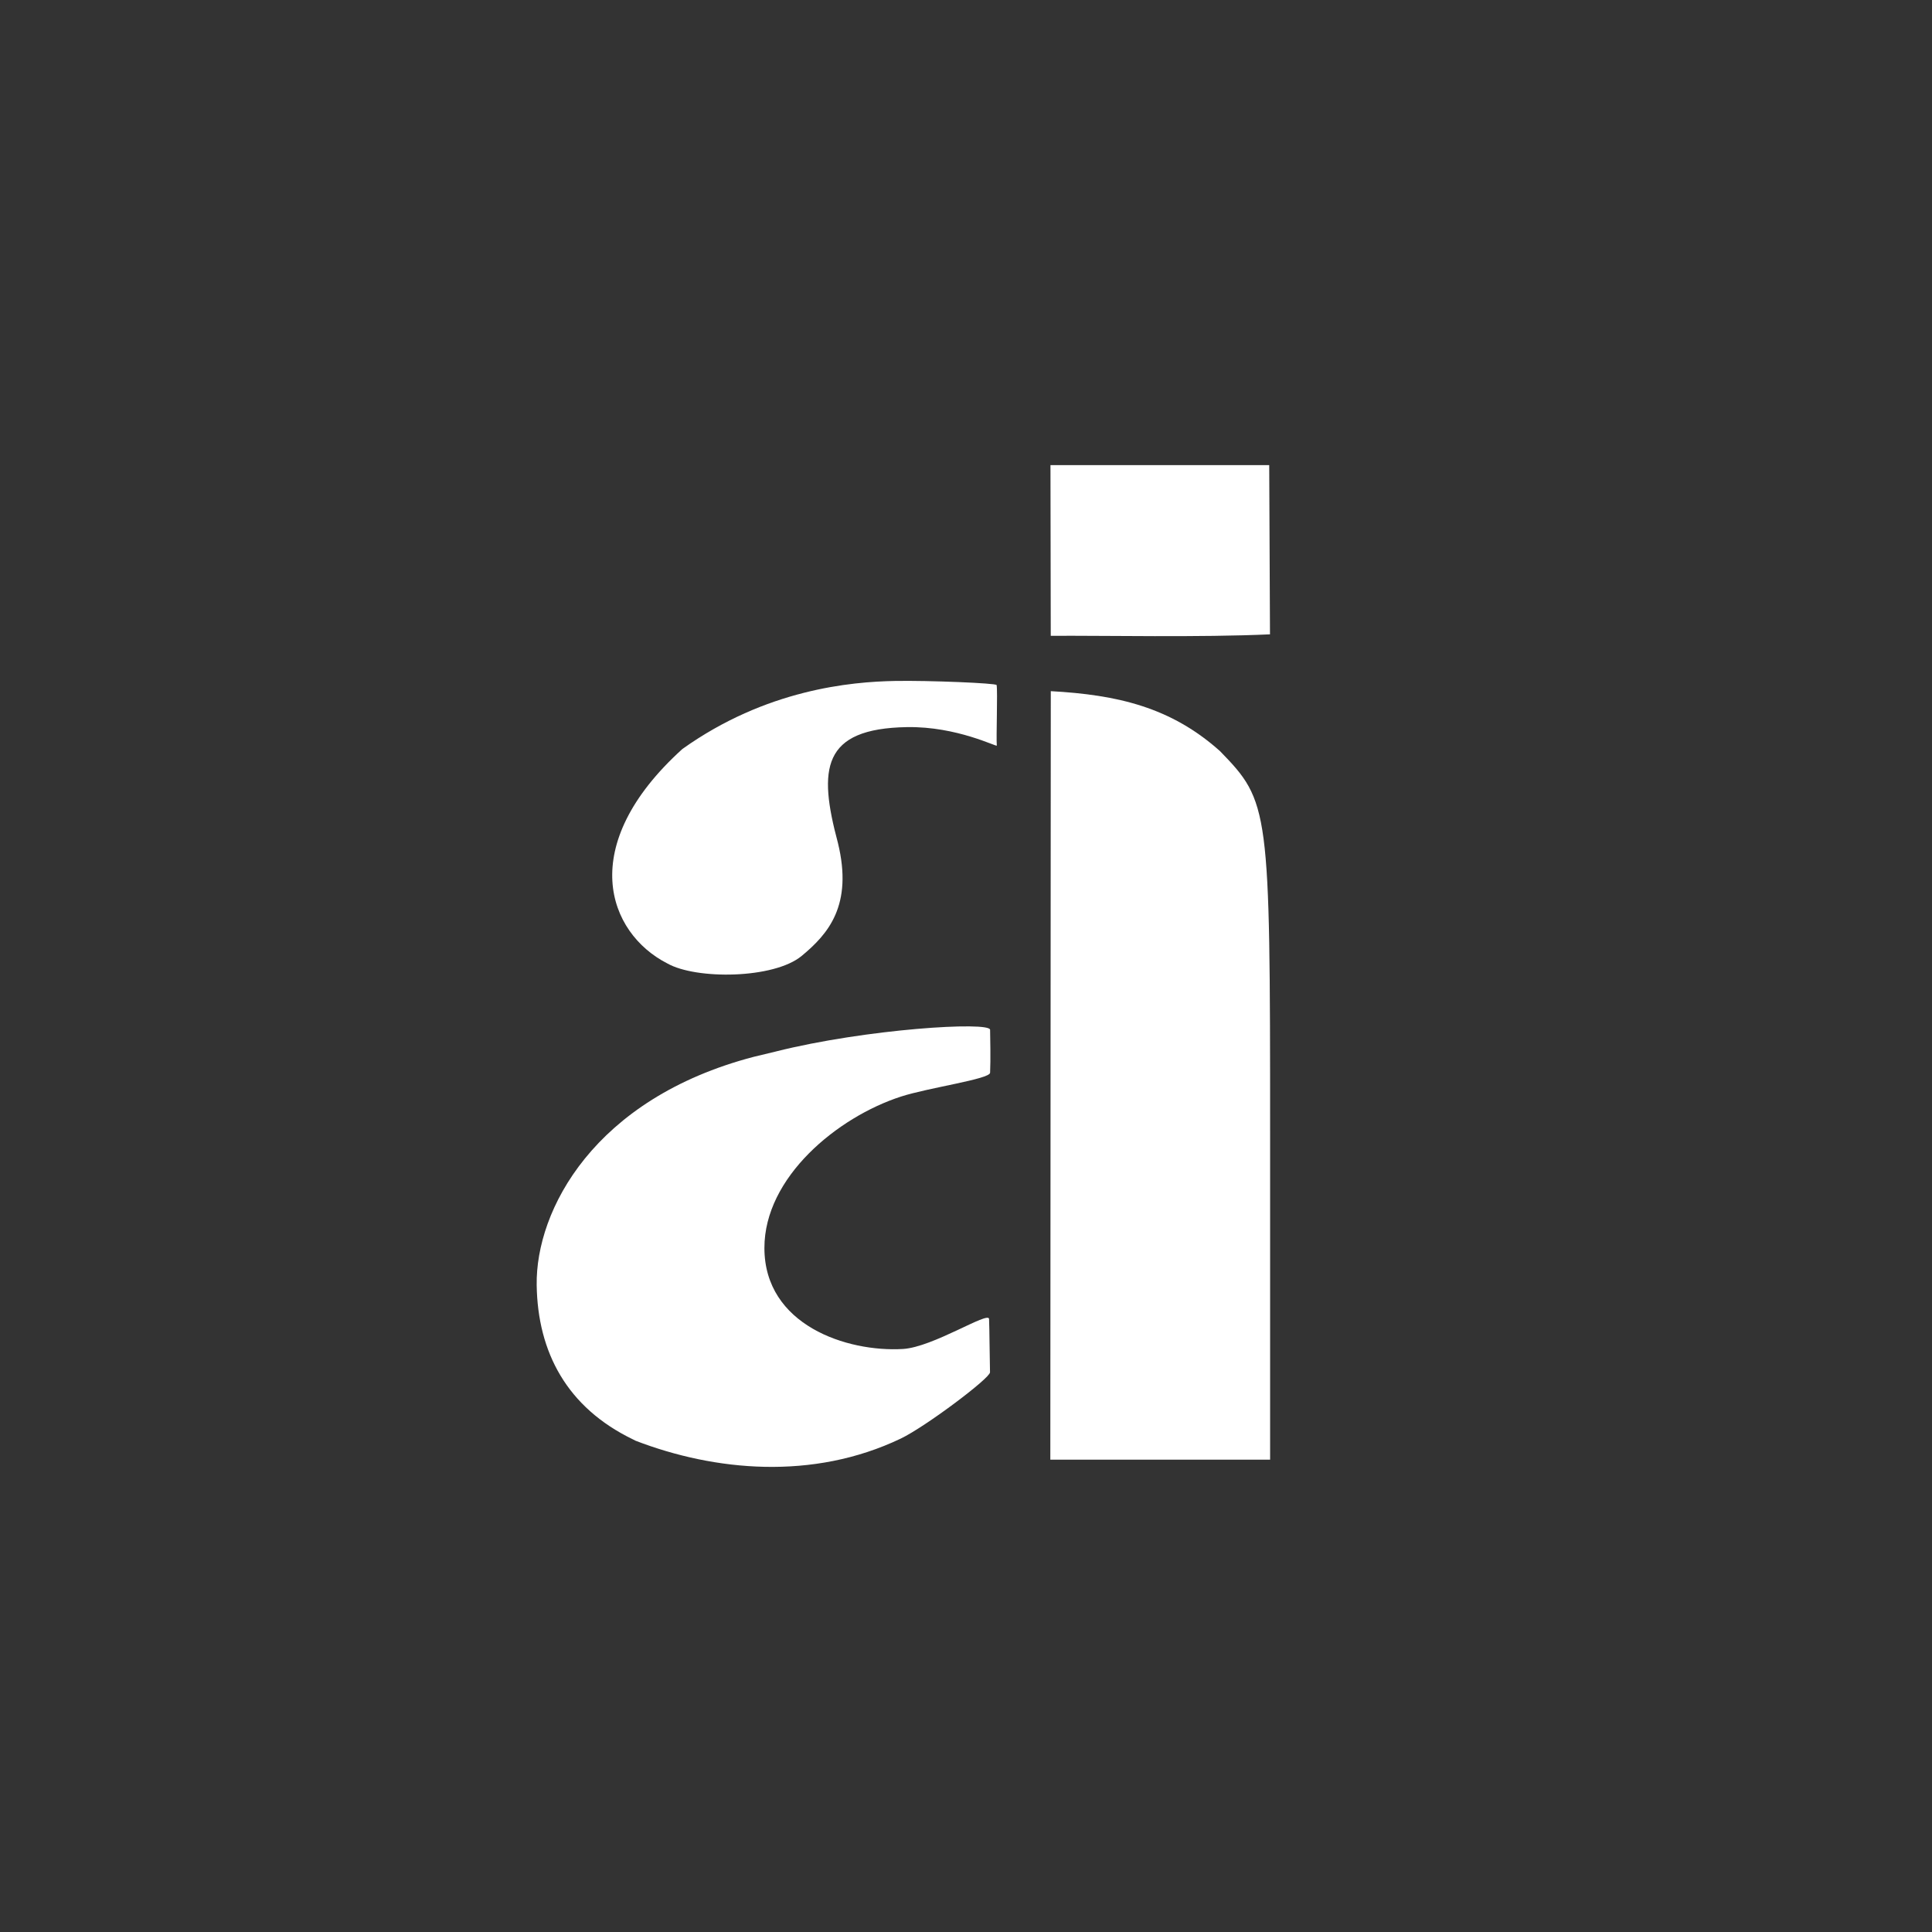 <?xml version="1.0" encoding="UTF-8" standalone="no"?>
<!-- Created with Inkscape (http://www.inkscape.org/) -->

<svg
   width="108"
   height="108"
   id="svg3061"
   version="1.1"
   inkscape:version="1.2.1 (9c6d41e, 2022-07-14)"
   sodipodi:docname="aim-adaptive-splash.svg"
   xmlns:inkscape="http://www.inkscape.org/namespaces/inkscape"
   xmlns:sodipodi="http://sodipodi.sourceforge.net/DTD/sodipodi-0.dtd"
   xmlns="http://www.w3.org/2000/svg"
   xmlns:svg="http://www.w3.org/2000/svg"
   xmlns:rdf="http://www.w3.org/1999/02/22-rdf-syntax-ns#"
   xmlns:cc="http://creativecommons.org/ns#"
   xmlns:dc="http://purl.org/dc/elements/1.1/">
  <rect width="100%" height="100%" fill="#333333" stroke="none"/>
  <title
     id="title3118">Adapt It Mobile</title>
  <defs
     id="defs3063" />
  <sodipodi:namedview
     id="base"
     pagecolor="#ffffff"
     bordercolor="#666666"
     borderopacity="1.0"
     inkscape:pageopacity="0.0"
     inkscape:pageshadow="2"
     inkscape:zoom="5.33"
     inkscape:cx="55.065666"
     inkscape:cy="48.499062"
     inkscape:current-layer="layer1"
     showgrid="true"
     inkscape:grid-bbox="true"
     inkscape:document-units="px"
     inkscape:window-width="1248"
     inkscape:window-height="1023"
     inkscape:window-x="323"
     inkscape:window-y="38"
     inkscape:window-maximized="0"
     inkscape:showpageshadow="2"
     inkscape:pagecheckerboard="0"
     inkscape:deskcolor="#d1d1d1" />
  <g
     id="layer1"
     inkscape:label="Layer 1"
     inkscape:groupmode="layer">
    <path
       inkscape:connector-curvature="0"
       sodipodi:nodetypes="ccssssccc"
       id="path2925-4"
       d="m 37.3,53.855 c -3.328,-1.702 -5.134,-6.572 0.845,-11.985 4.676,-3.336 9.423,-3.759 11.881,-3.804 1.906,-0.035 5.667,0.124 5.686,0.228 0.063,0.343 -0.029,2.944 0.01,3.383 0.009,0.1 -2.223,-1.079 -5.025,-1.031 -4.756,0.081 -4.967,2.331 -3.858,6.468 0.856,3.502 -0.551,5.102 -2.023,6.321 -1.555,1.29 -5.903,1.334 -7.515,0.42 z"
       style="fill:#ffffff;fill-opacity:1;stroke:none;stroke-width:0.251" />
    <path
       inkscape:connector-curvature="0"
       sodipodi:nodetypes="ccccccc"
       id="path2923-5"
       d="m 58.74,38.636 c 3.722,0.206 6.706,0.893 9.458,3.351 2.762,2.841 2.802,3.148 2.802,21.246 v 18.363 h -6.143 -6.143 l 0.026,-42.96 z"
       style="fill:#ffffff;fill-opacity:1;stroke:none;stroke-width:0.251" />
    <path
       inkscape:connector-curvature="0"
       style="fill:#ffffff;fill-opacity:1;stroke:none;stroke-width:0.251"
       d="m 43.367,58.78 c 5.047,-1.268 11.972,-1.692 11.98,-1.214 0.007,0.403 0.035,1.672 0,2.401 -0.017,0.358 -3.447,0.834 -4.982,1.332 -3.55,1.15 -7.639,4.508 -7.634,8.466 0.005,4.31 4.609,5.828 7.741,5.644 1.687,-0.099 4.799,-2.136 4.817,-1.678 0.027,0.71 0.025,1.762 0.053,2.981 0.007,0.328 -3.611,3.046 -4.99,3.706 C 45.436,82.77 39.943,82.234 35.537,80.541 l -0.149,-0.075 C 31.69,78.681 30.056,75.588 30.001,71.836 29.939,67.65 33.206,61.412 42.135,59.077 l 1.231,-0.296 z"
       id="path3755-5"
       sodipodi:nodetypes="cssssssssccscc" />
    <path
       inkscape:connector-curvature="0"
       id="path2914-0"
       d="m 58.738,35.542 -0.016,-9.542 h 12.228 l 0.043,9.46 c -3.929,0.179 -9.188,0.063 -12.255,0.082 l -8e-6,2.28e-4 z"
       style="fill:#ffffff;fill-opacity:1;stroke:none;stroke-width:0.251" />
  </g>
</svg>
